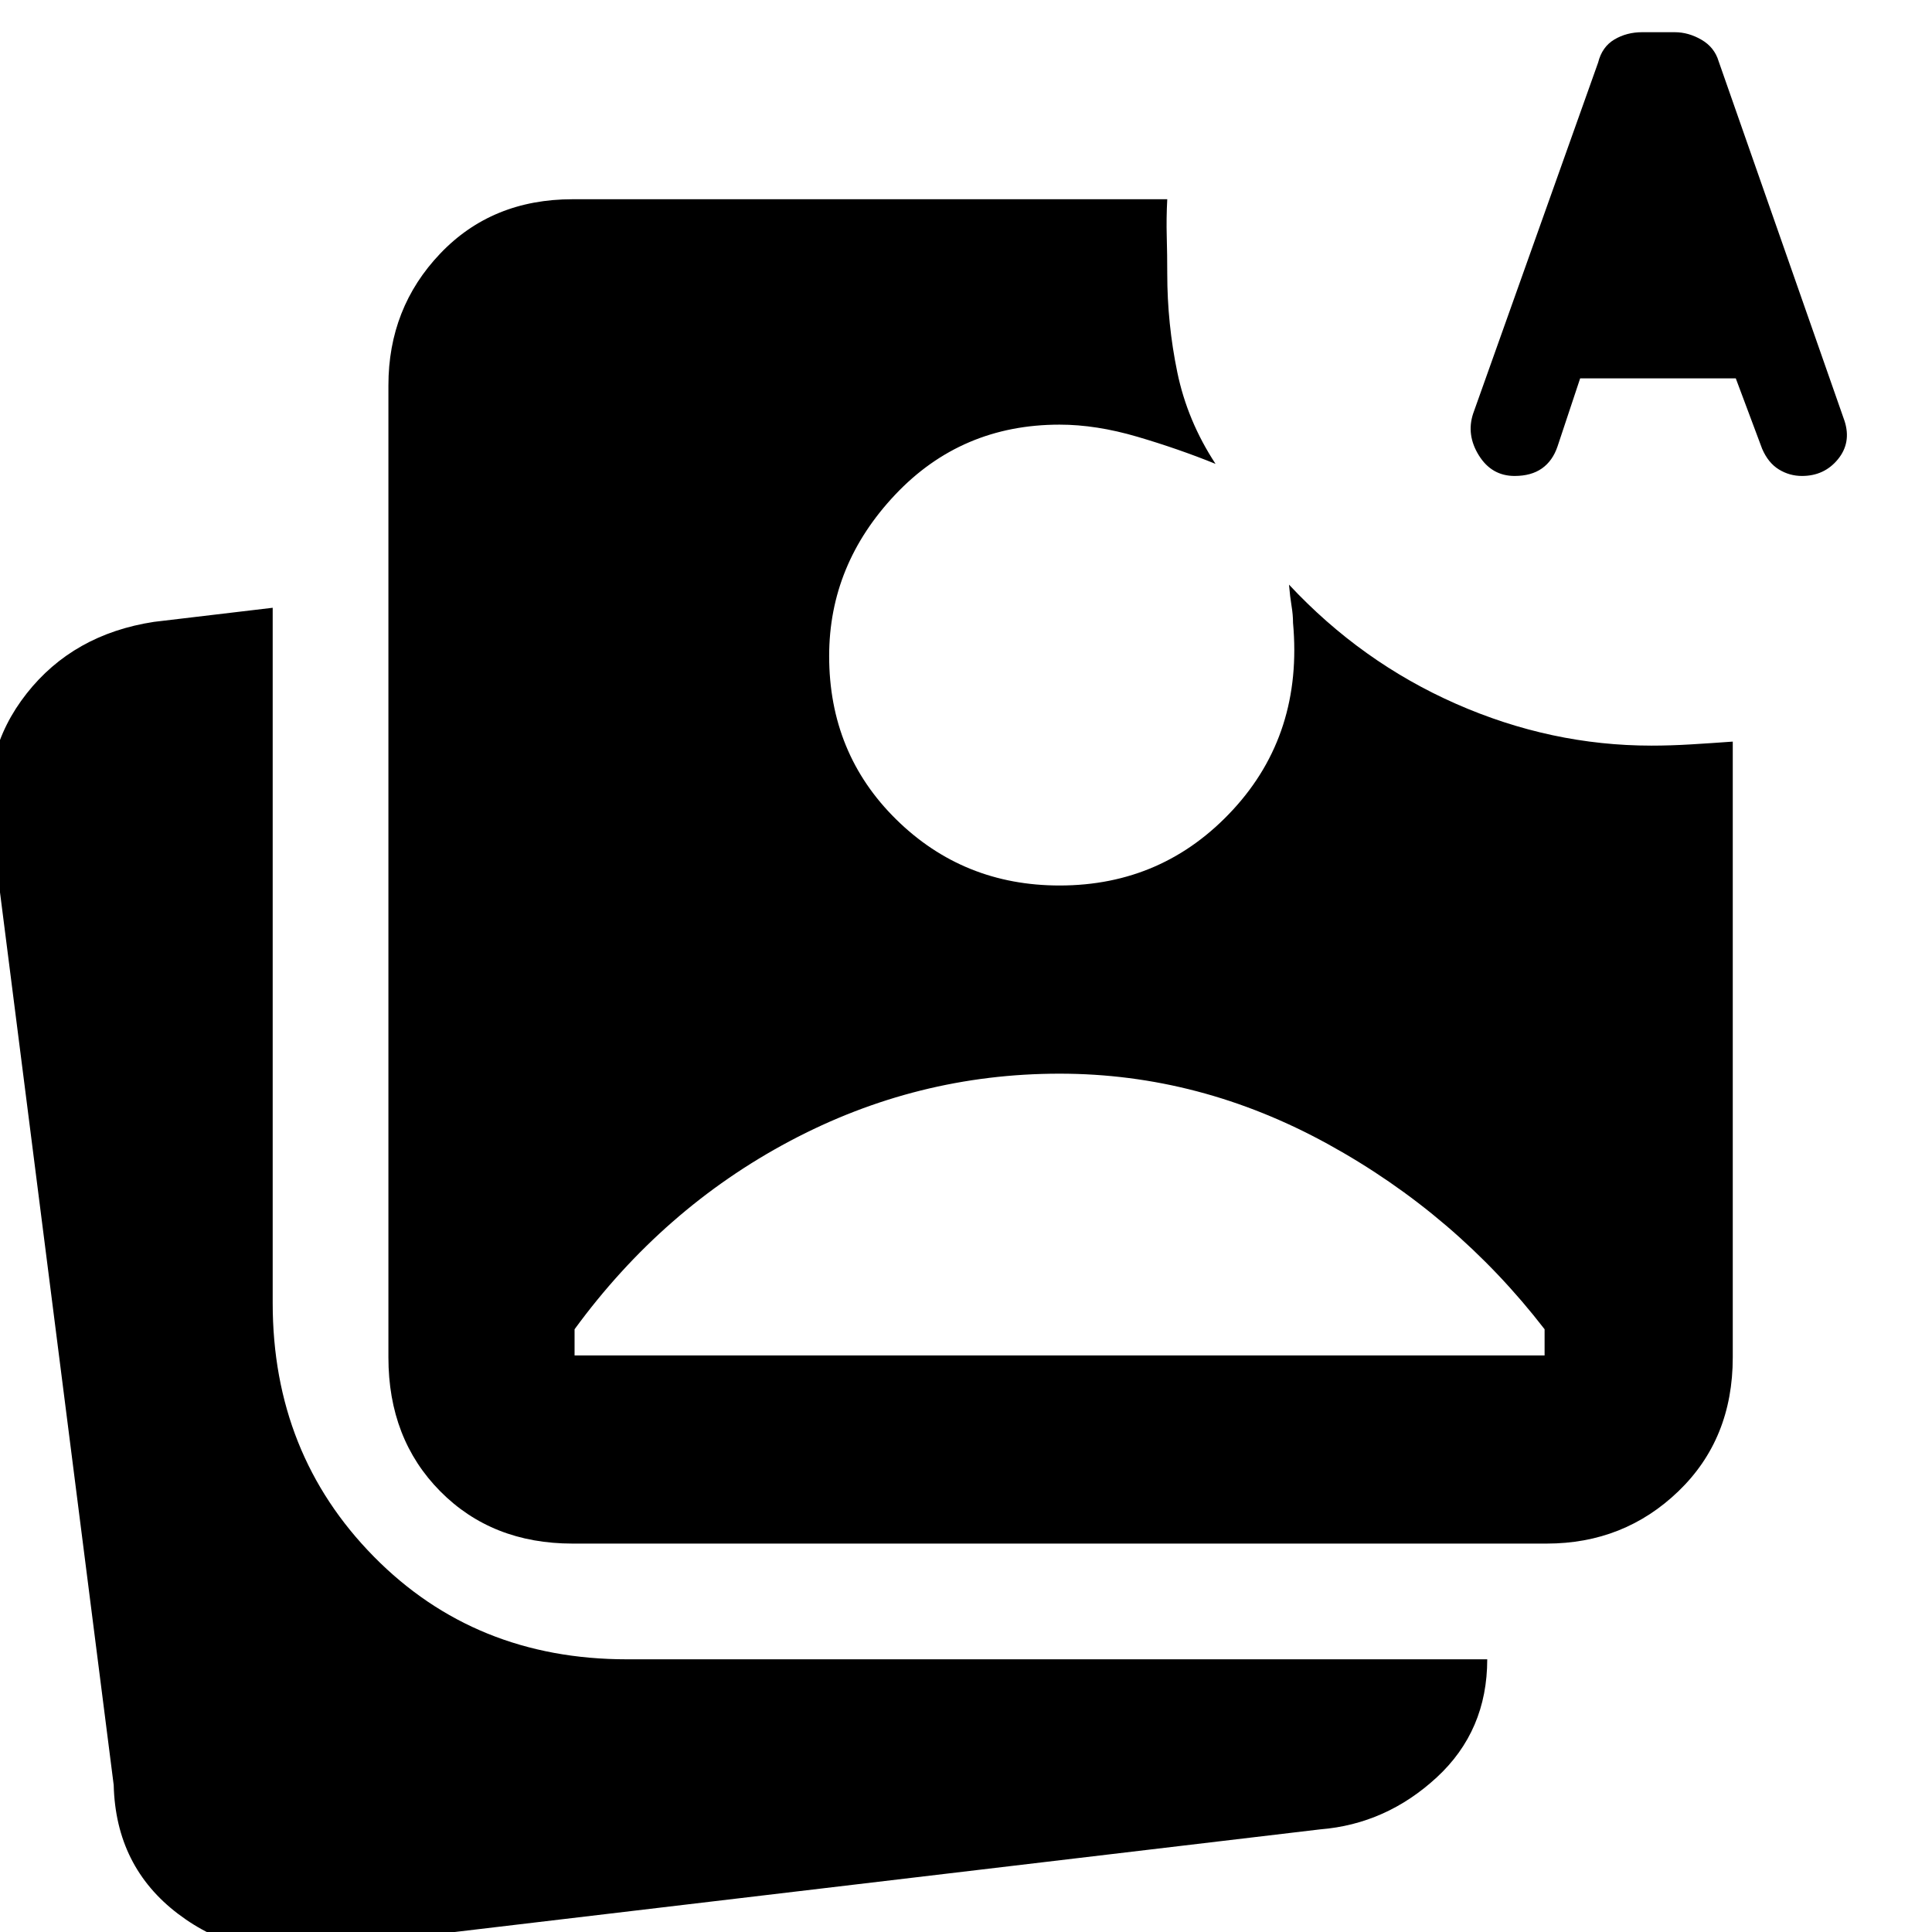 <svg xmlns="http://www.w3.org/2000/svg" height="48" viewBox="0 -960 960 960" width="48"><path d="m785.174-772-11.245 33.824Q771.5-731 766.185-727.25q-5.315 3.75-13.592 3.75-11.382 0-17.738-10.192Q728.5-743.885 732-754.5l62.094-174.402q1.95-7.828 8.064-11.463Q808.273-944 816-944h16.167q6.833 0 13.295 3.75 6.461 3.75 8.538 10.75l62.566 178.737Q920-740 913.222-731.75q-6.778 8.25-17.834 8.25-6.217 0-11.495-3.25T875.596-737L862.5-772h-77.326Zm10.326-33.5H852l-28-89-28.5 89ZM158.5 8q-39 6.5-70-17t-32-64L-4-548q-6-37.841 17.2-67.349Q36.4-644.857 76.5-651l59-7v345.5q0 74.917 50.25 125.958Q236-135.5 311.5-135.5H739q0 35.5-25.094 58.673Q688.812-53.654 656-51L158.5 8Zm126-201q-40.031 0-65.766-26.003Q193-245.006 193-285.5v-483q0-38.494 25.734-65.497Q244.469-861 284.5-861H580q-.5 9.5-.25 18.5T580-824q0 24.833 5 49t19 45.5q-18.5-7.5-38.917-13.5-20.416-6-38.583-6-48.791 0-81.645 34.763Q412-679.474 412-634.032q0 48.442 33.355 81.237Q478.709-520 526.5-520q51.5 0 86.25-37.75t29.75-92.75q0-4-.75-8.5t-1.25-10.5q35.901 38.5 83.044 59.25 47.142 20.75 97.032 20.75 9.424 0 19.674-.617 10.25-.616 20.75-1.383v306q0 40.494-27.003 66.497T768.5-193h-484Zm1-93.5h482v-13q-44-57-107.651-92-63.652-35-133.341-35-71.008 0-134.081 33.511Q329.354-359.477 285.5-299.5v13Zm510-519H852l-28-89-28.5 89Z"/></svg>